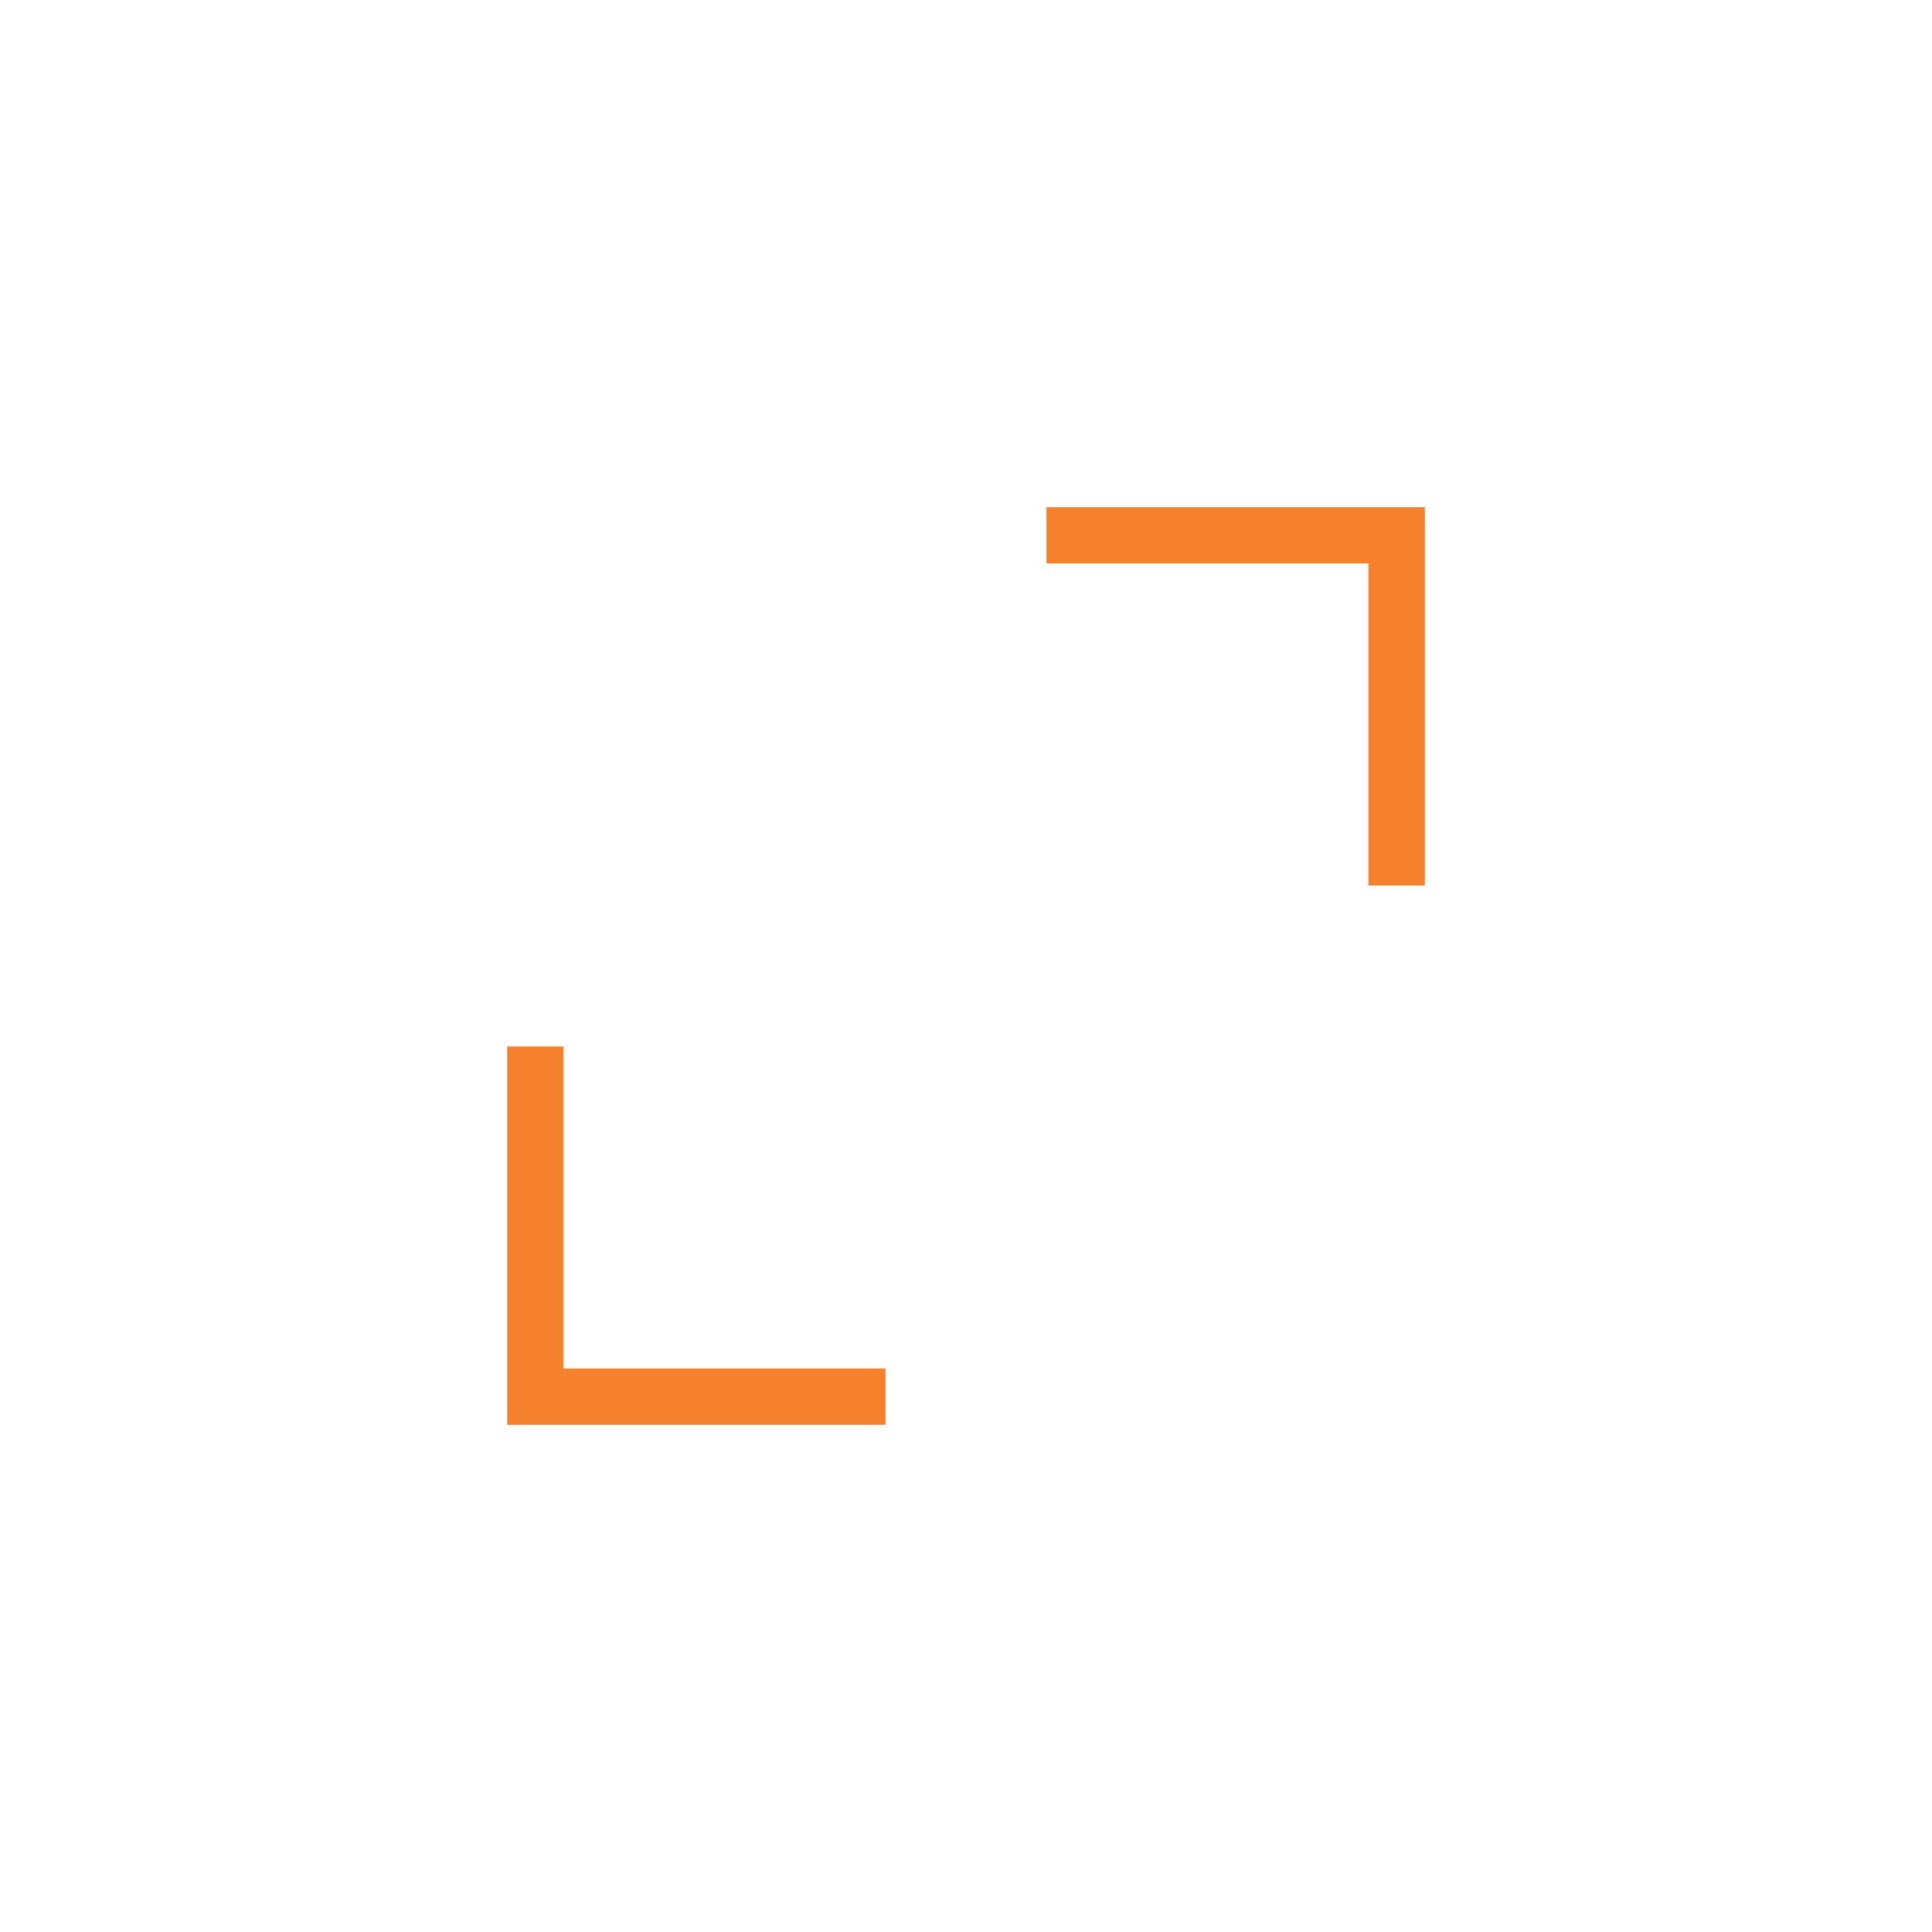 <svg width="16" height="16" viewBox="0 0 16 16" fill="none" xmlns="http://www.w3.org/2000/svg">
<path d="M4.2 11.8V8.667H4.667V11.333H7.333V11.8H4.2ZM11.333 7.333V4.667H8.667V4.2H11.8V7.333H11.333Z" fill="#F5812C"/>
</svg>
